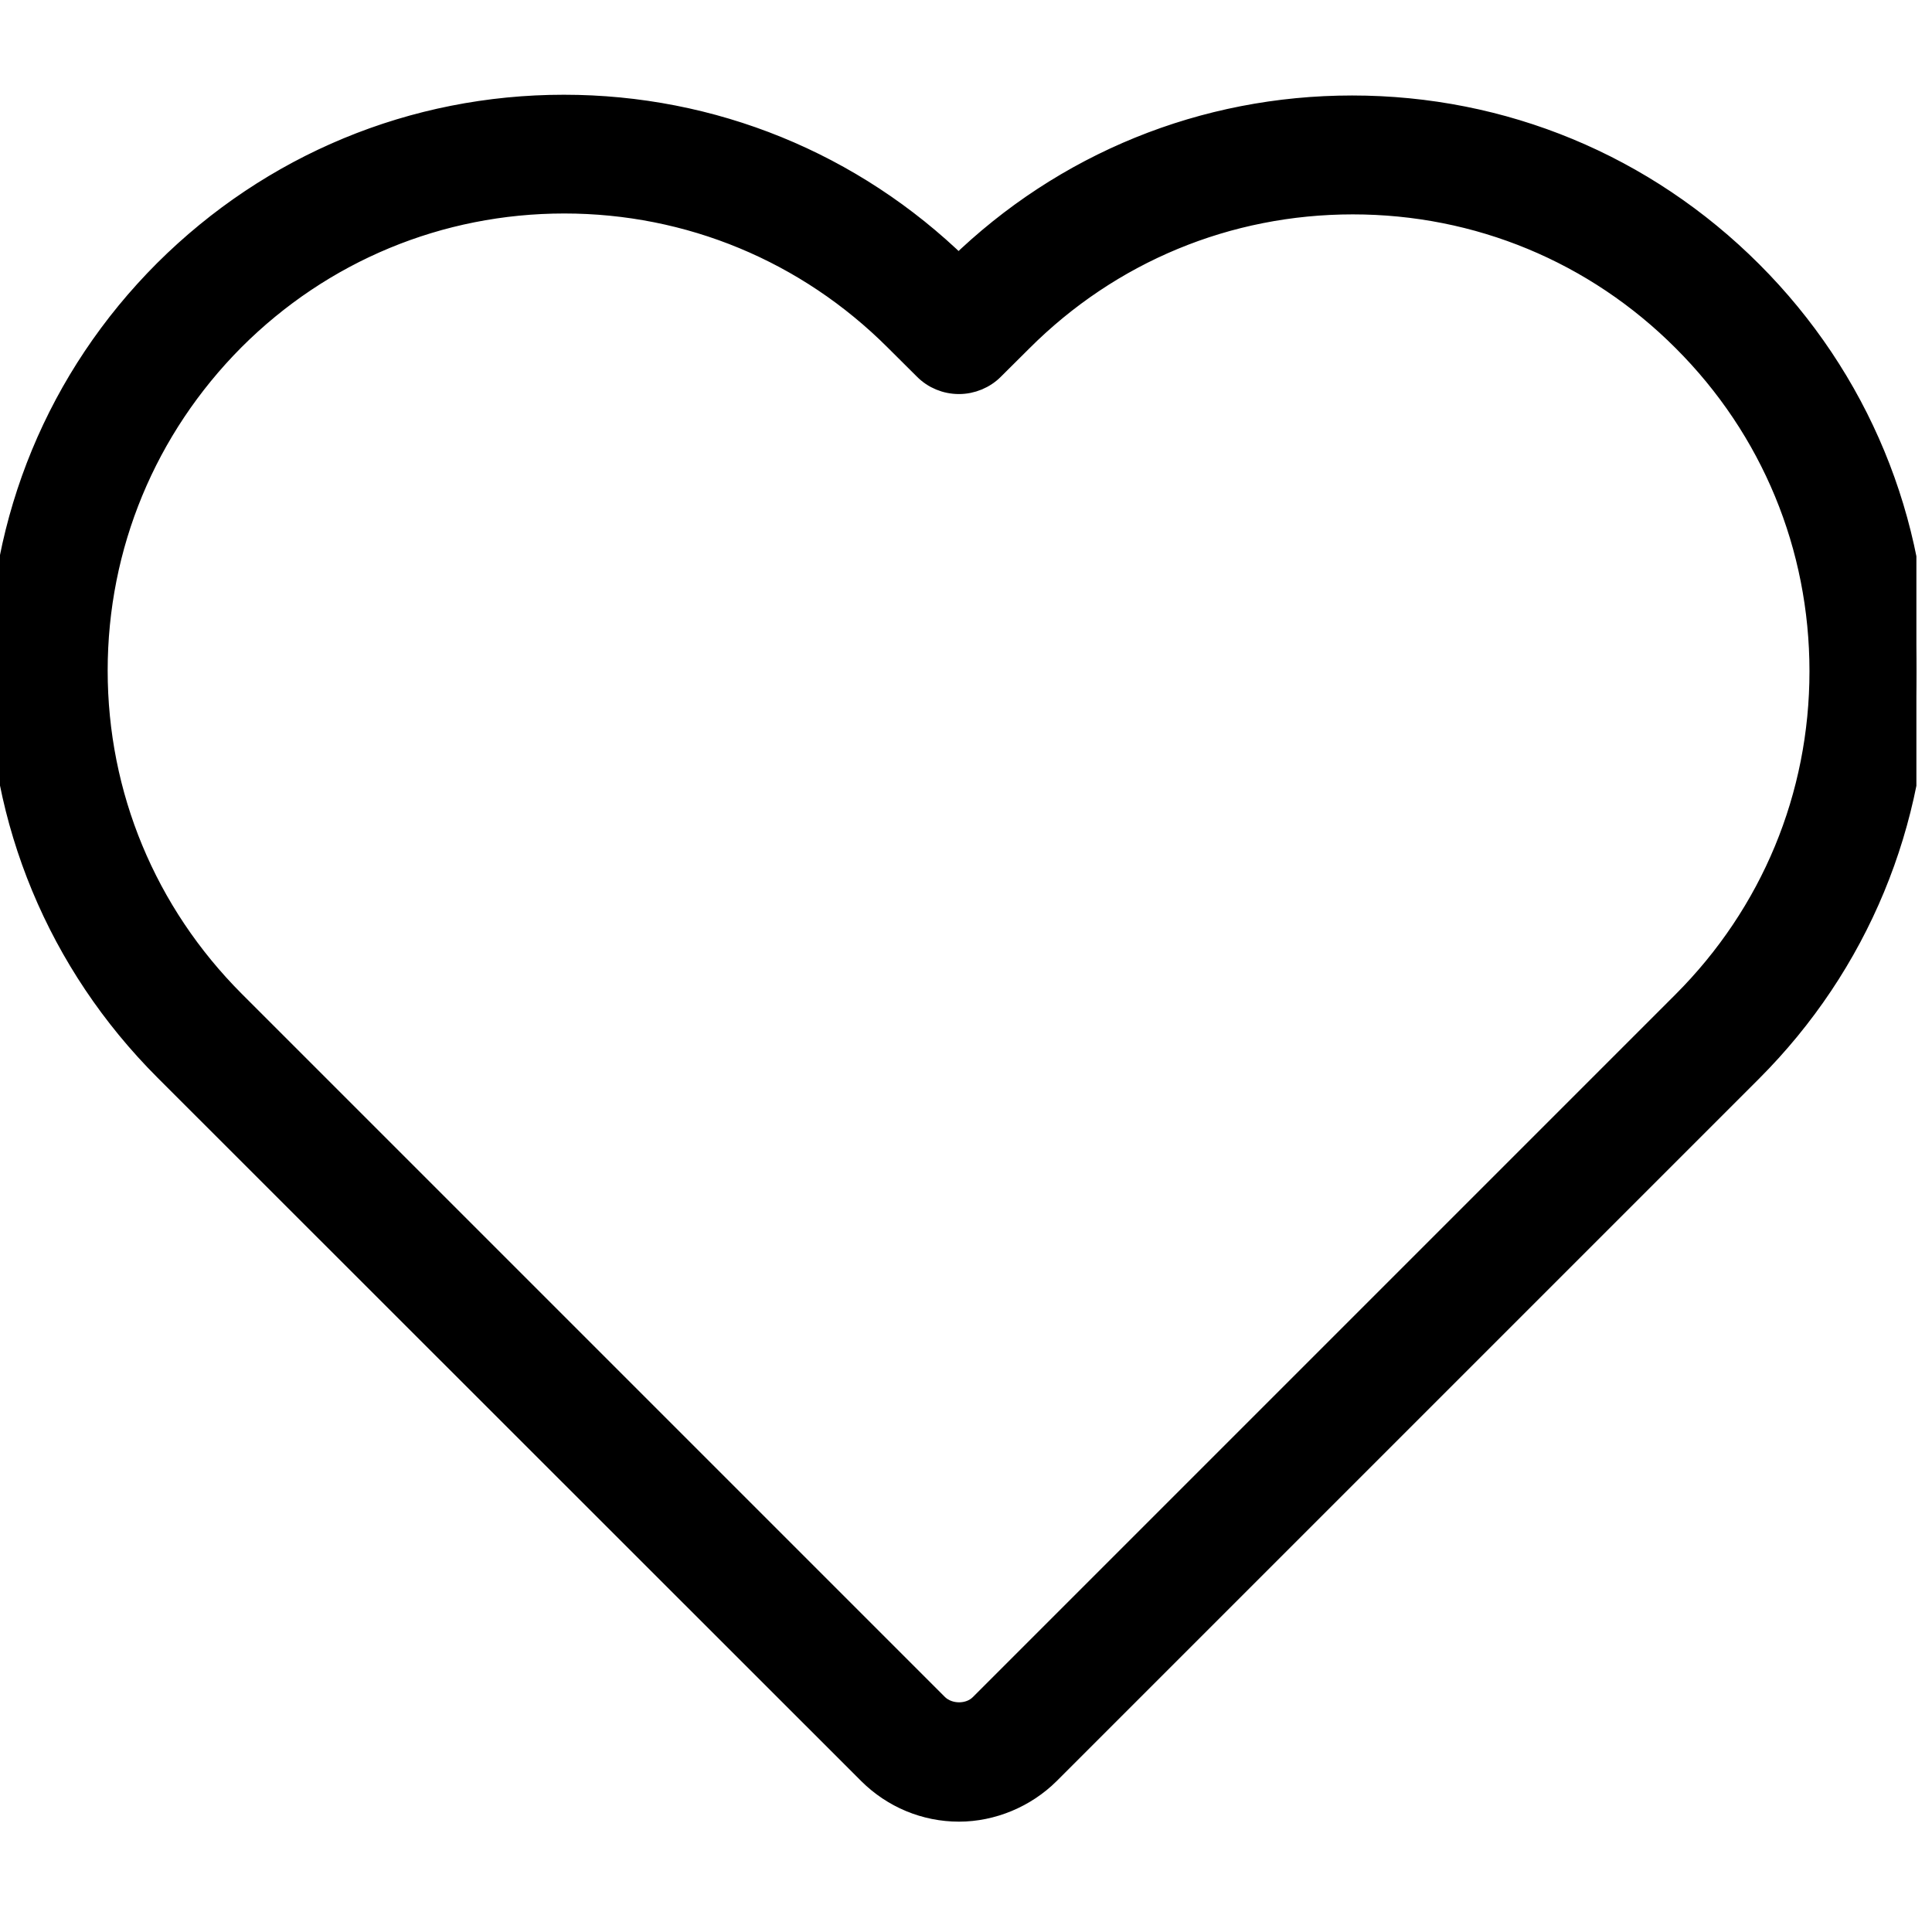 <svg width="13" height="13" viewBox="0 0 13 13" fill="none" xmlns="http://www.w3.org/2000/svg">
<g clip-path="url(#clip0_2046_6511)">
<path d="M5.85 11.93C6.011 12.09 6.226 12.18 6.453 12.18C6.676 12.18 6.897 12.087 7.055 11.93L11.78 7.205C12.498 6.487 12.892 5.532 12.895 4.52C12.895 3.505 12.5 2.55 11.783 1.833C11.065 1.115 10.113 0.72 9.098 0.72C8.101 0.72 7.163 1.102 6.45 1.796C5.735 1.099 4.793 0.715 3.794 0.715C2.782 0.715 1.83 1.11 1.112 1.825C0.394 2.543 0 3.497 0 4.512C0 5.524 0.397 6.479 1.115 7.197L5.85 11.93ZM1.57 2.282C2.164 1.688 2.955 1.359 3.797 1.359C4.638 1.359 5.432 1.688 6.029 2.285L6.224 2.479C6.284 2.54 6.366 2.574 6.453 2.574C6.537 2.574 6.621 2.54 6.681 2.479L6.871 2.29C7.468 1.693 8.259 1.365 9.103 1.365C9.945 1.365 10.736 1.693 11.33 2.288C11.927 2.884 12.253 3.676 12.253 4.517C12.253 5.359 11.925 6.15 11.328 6.747L6.6 11.475C6.524 11.551 6.384 11.551 6.305 11.475L1.572 6.742C0.976 6.145 0.647 5.353 0.647 4.512C0.647 3.671 0.976 2.879 1.57 2.282Z" fill="black" stroke="black" stroke-width="0.155"/>
</g>
<defs>
<clipPath id="clip0_2046_6511">
<rect width="12.895" height="12.895" fill="white"/>
</clipPath>
</defs>
</svg>
